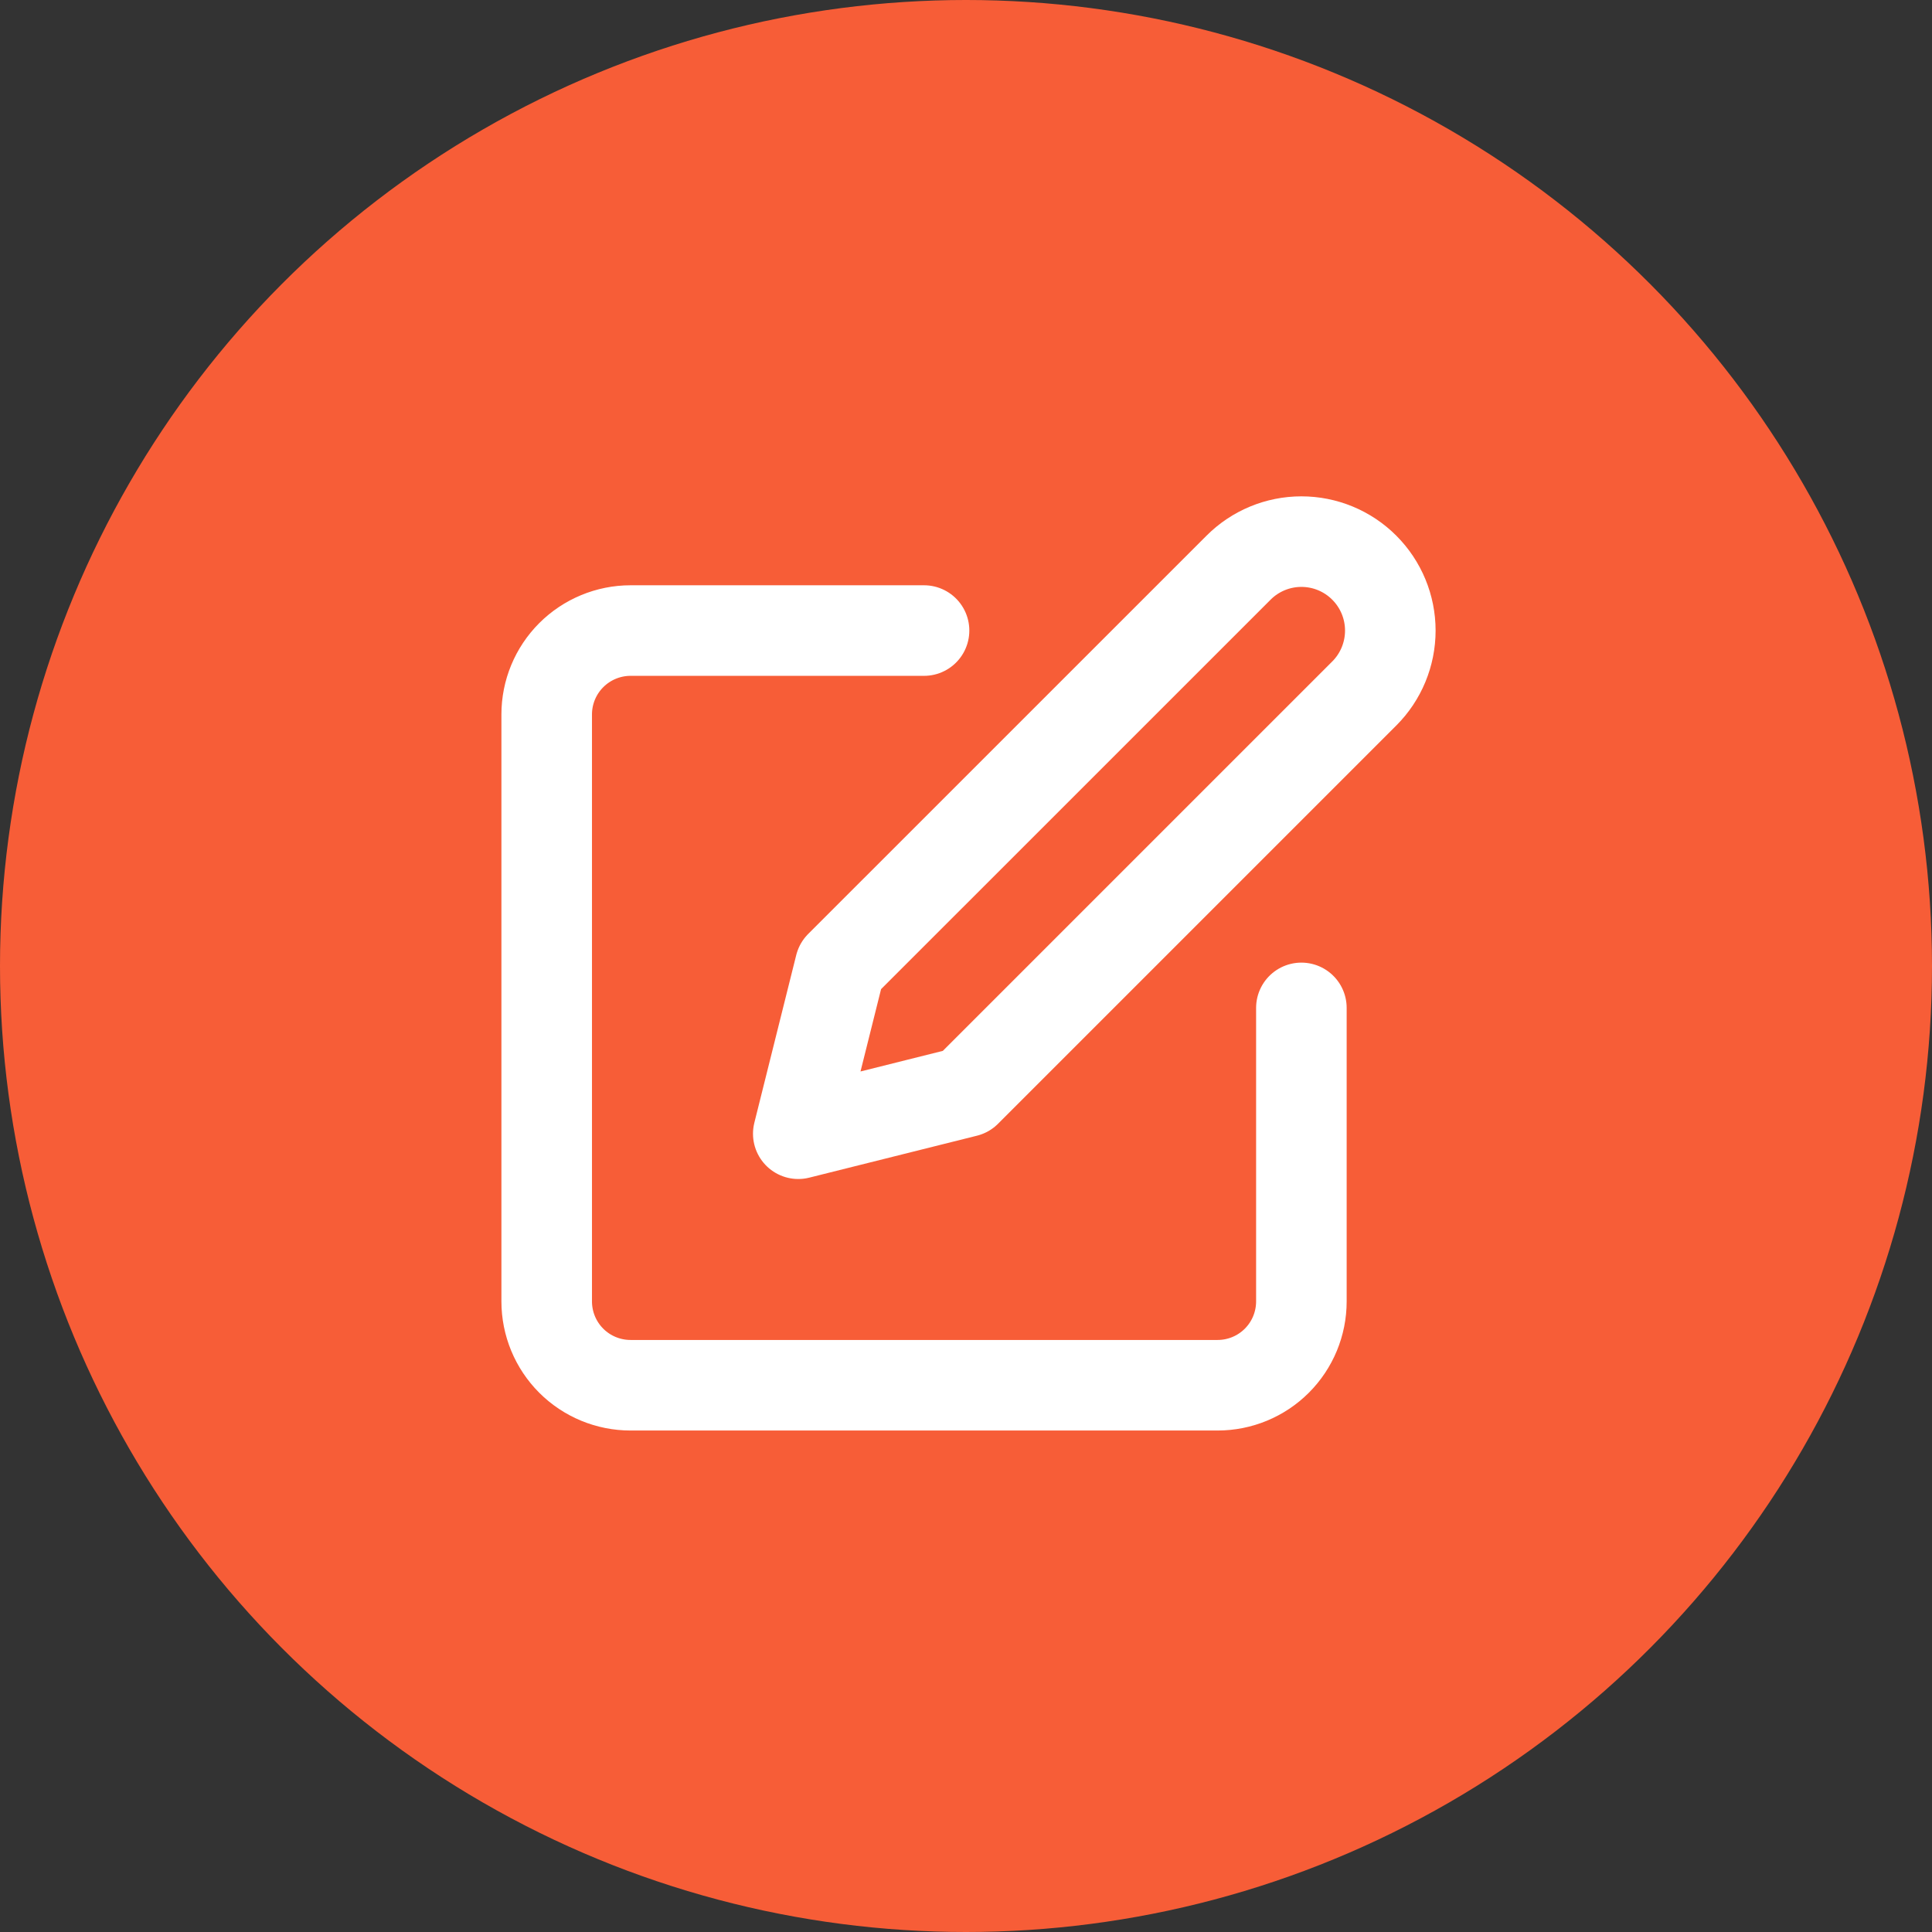 <svg width="32" height="32" viewBox="0 0 32 32" fill="none" xmlns="http://www.w3.org/2000/svg">
<rect x="0" y="0" width="32" height="32" fill="#333333" stroke="none"/>
<circle cx="16" cy="16" r="16" fill="#F75D37"/>
<path d="M15.305 10.444H10.444C10.076 10.444 9.722 10.591 9.462 10.851C9.201 11.112 9.055 11.465 9.055 11.833V21.555C9.055 21.924 9.201 22.277 9.462 22.538C9.722 22.798 10.076 22.944 10.444 22.944H20.166C20.535 22.944 20.888 22.798 21.148 22.538C21.409 22.277 21.555 21.924 21.555 21.555V16.694M20.514 9.403C20.79 9.126 21.165 8.971 21.555 8.971C21.946 8.971 22.321 9.126 22.597 9.403C22.873 9.679 23.028 10.054 23.028 10.444C23.028 10.835 22.873 11.21 22.597 11.486L16 18.083L13.222 18.778L13.916 16L20.514 9.403Z" stroke="white" stroke-width="1.5" stroke-linecap="round" stroke-linejoin="round"/>
</svg>
